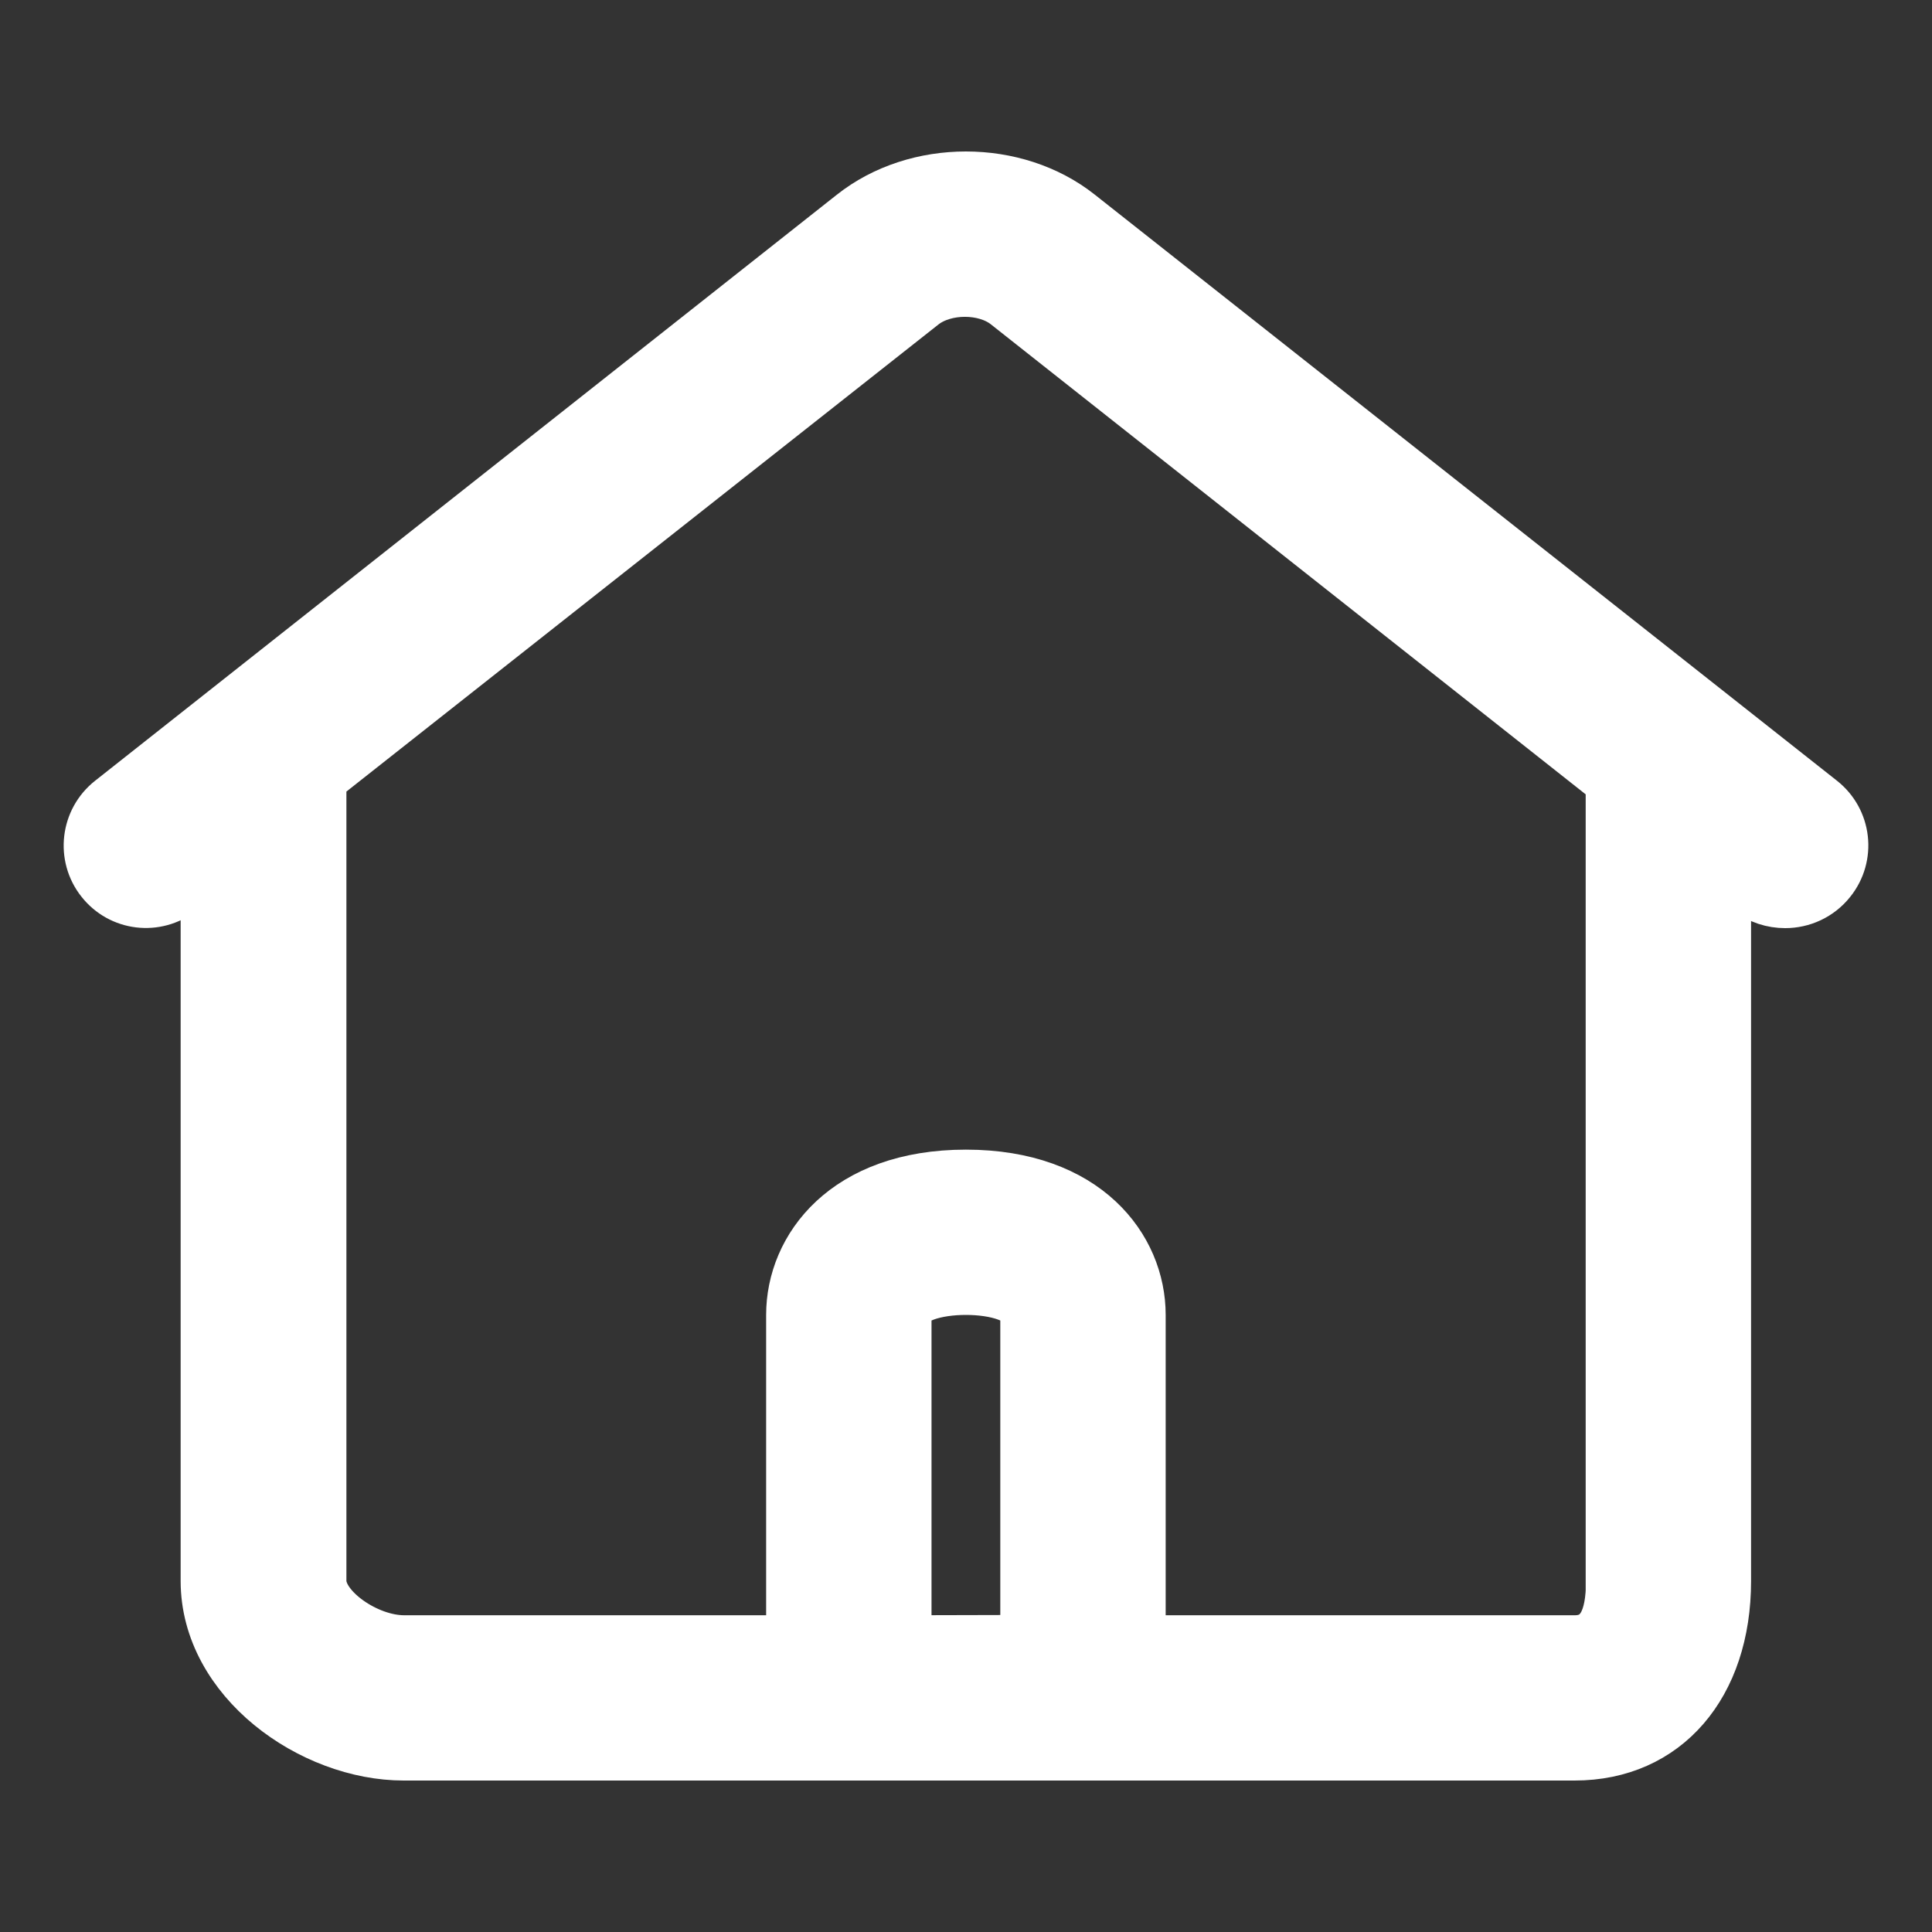 <?xml version="1.0" encoding="UTF-8"?>
<svg width="20px" height="20px" viewBox="0 0 20 20" version="1.1" xmlns="http://www.w3.org/2000/svg" xmlns:xlink="http://www.w3.org/1999/xlink">
    <rect x="0" y="0" width="20" height="20" fill="#333333" stroke="none"/>
    <title>切片</title>
    <g id="页面-1" stroke="none" stroke-width="1" fill="none" fill-rule="evenodd">
        <g id="聚合流动性挖矿" transform="translate(-32, -87)" fill-rule="nonzero">
            <g id="侧边/选项" transform="translate(0, 69)">
                <g id="侧边/选项/icon" transform="translate(32, 18)">
                    <g id="首页" transform="translate(0.909, 0.909)">
                        <rect id="矩形" fill="#000000" opacity="0" x="0" y="0" width="18.182" height="18.182"></rect>
                        <path d="M17.952,7.369 L10.269,1.302 C9.608,0.778 8.572,0.778 7.91,1.302 L0.231,7.369 C-0.033,7.577 -0.076,7.958 0.13,8.218 C0.335,8.479 0.71,8.524 0.973,8.319 L1.211,8.124 L1.211,15.457 C1.211,16.495 2.309,17.273 3.27,17.273 L15.391,17.273 C16.342,17.273 16.968,16.544 16.968,15.457 L16.968,8.15 L17.189,8.319 C17.3,8.407 17.437,8.449 17.571,8.449 C17.75,8.449 17.929,8.371 18.05,8.218 C18.258,7.958 18.216,7.577 17.952,7.369 L17.952,7.369 Z M8.484,16.062 L8.484,12.703 C8.484,12.537 8.787,12.453 9.09,12.453 C9.393,12.453 9.696,12.537 9.696,12.703 L9.696,16.059 L8.484,16.062 L8.484,16.062 Z M15.759,15.457 C15.759,15.857 15.648,16.062 15.394,16.062 L10.921,16.062 C10.921,16.052 10.908,16.046 10.908,16.036 L10.908,12.703 C10.908,12 10.341,11.242 9.09,11.242 C7.838,11.242 7.272,12 7.272,12.703 L7.272,16.036 C7.272,16.046 7.288,16.052 7.288,16.062 L3.274,16.062 C2.893,16.062 2.427,15.733 2.427,15.457 L2.427,7.164 L8.653,2.252 C8.878,2.077 9.282,2.077 9.503,2.252 L15.756,7.193 L15.756,15.457 L15.759,15.457 Z" stroke="#FFFFFF" stroke-width="0.5" fill="#FFFFFF"></path>
                    </g>
                </g>
            </g>
        </g>
    </g>
</svg>